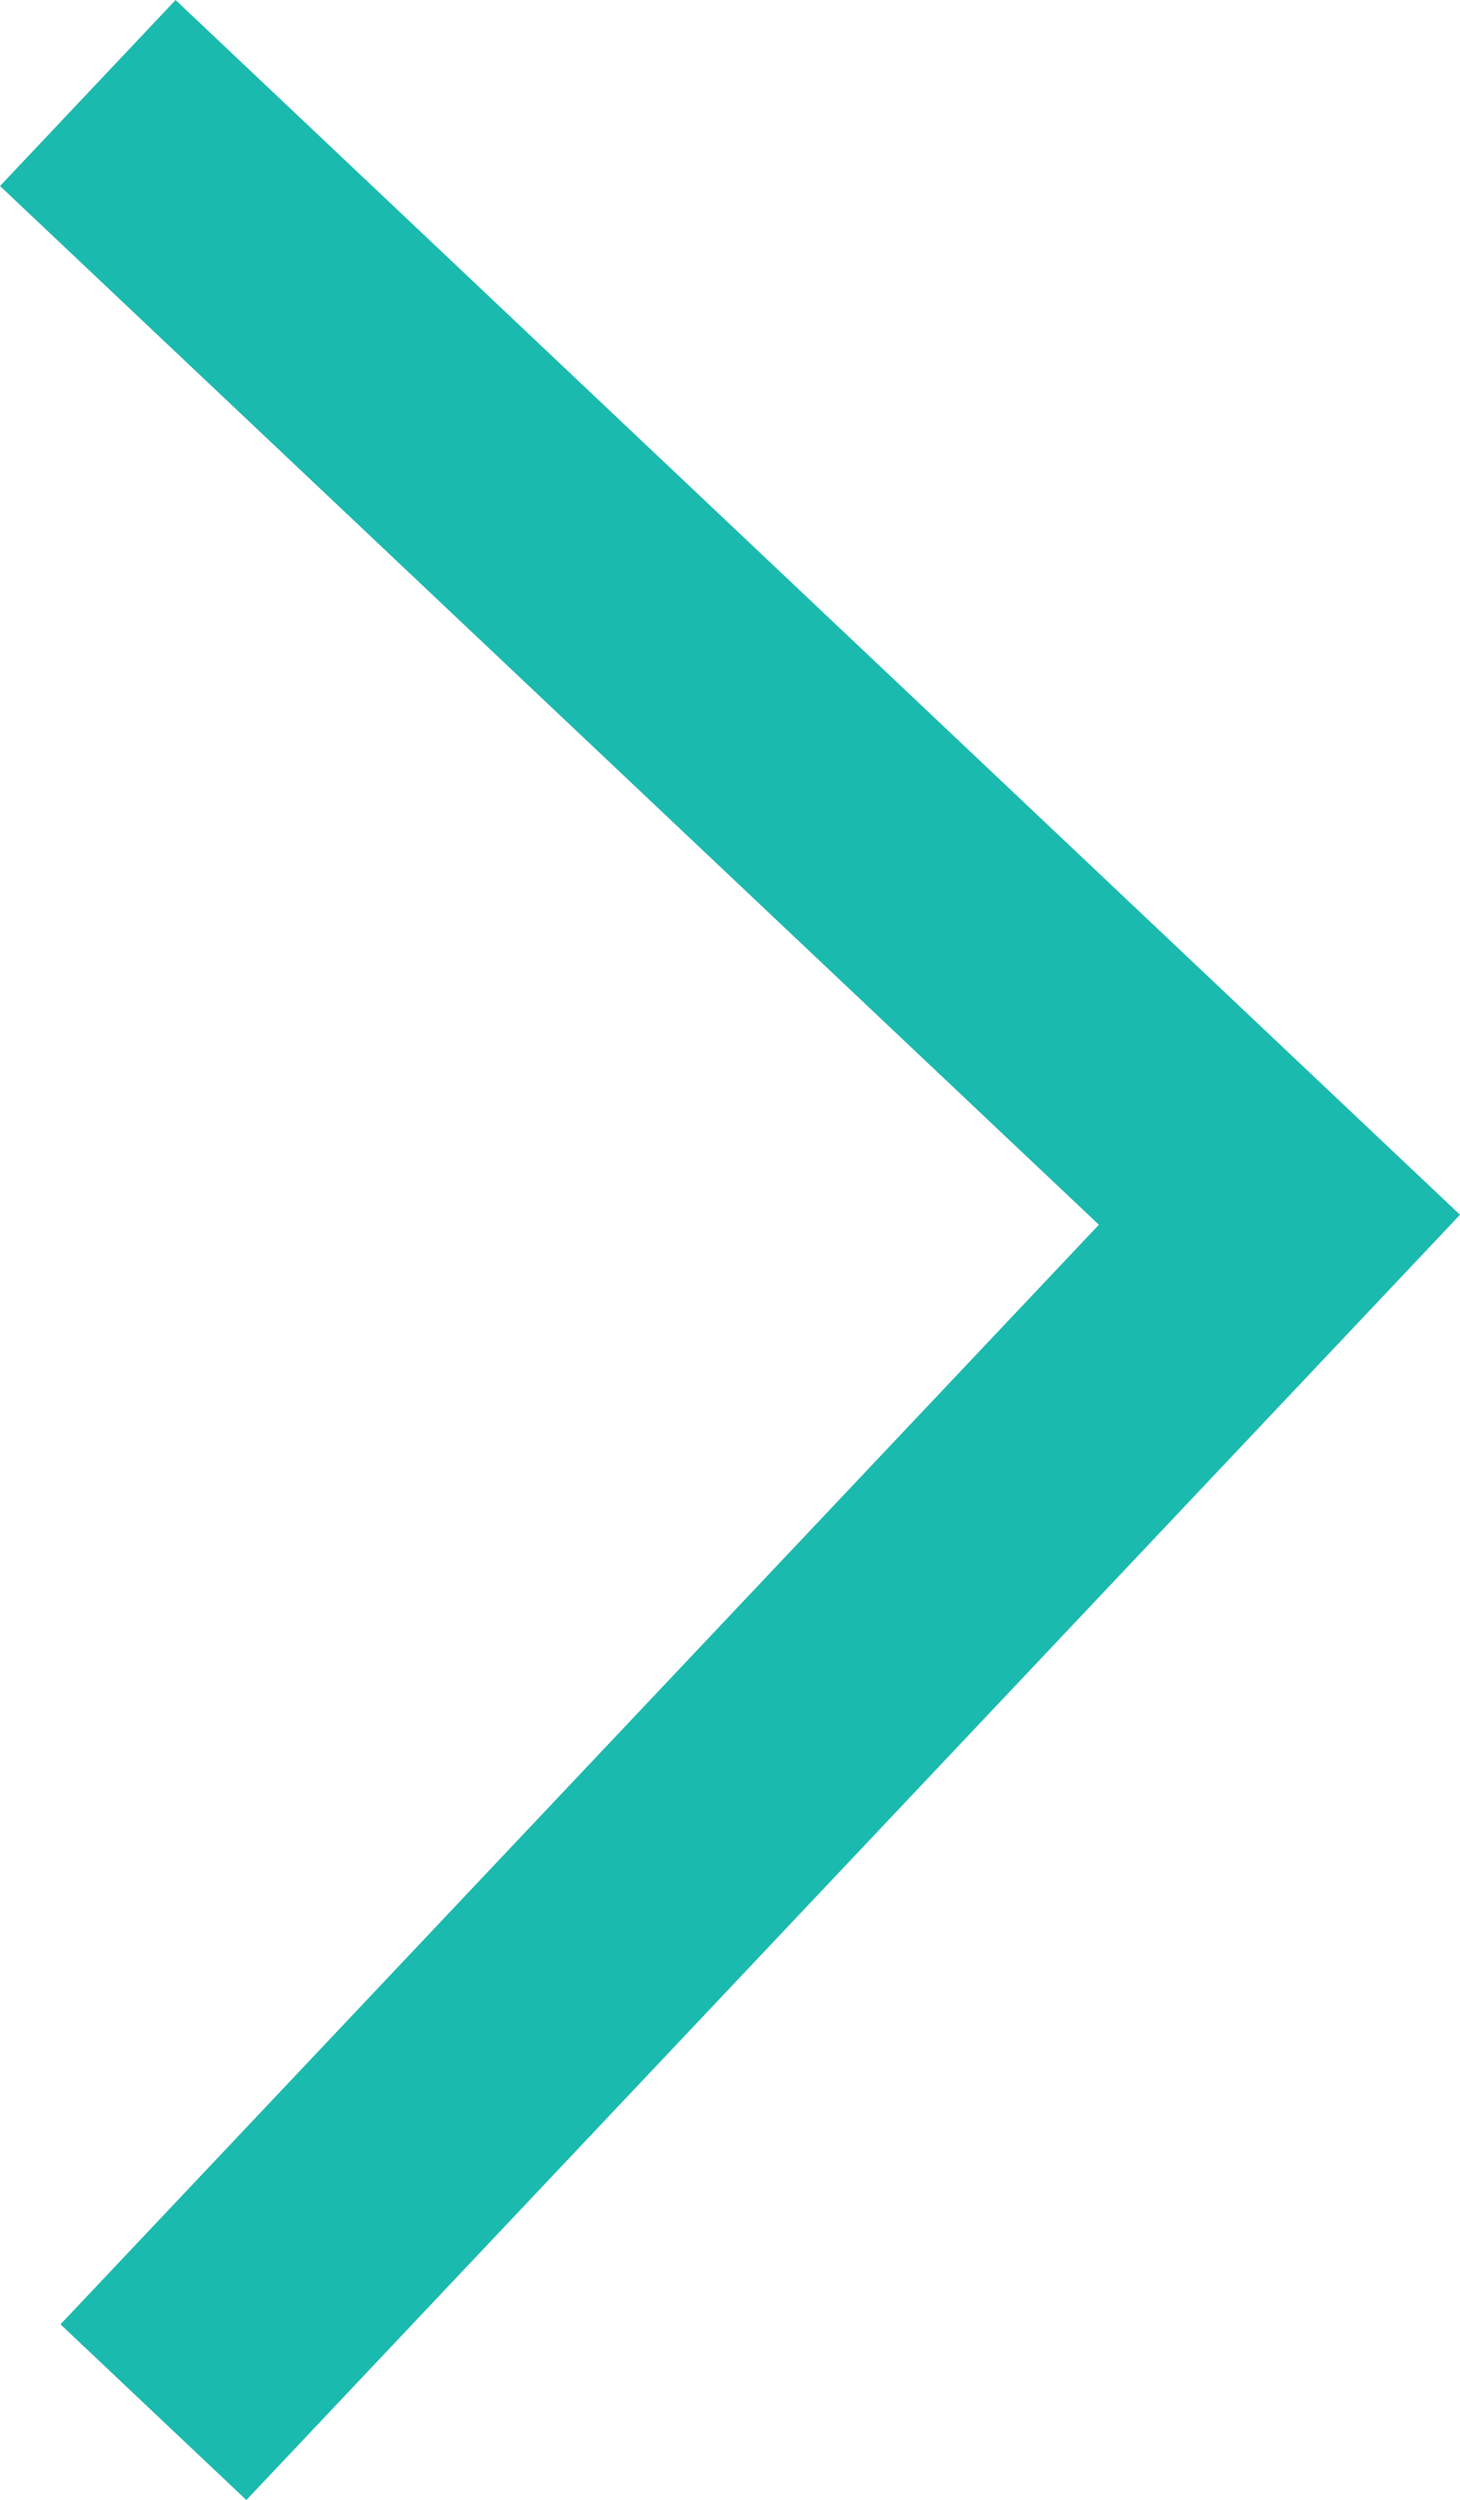 <svg xmlns="http://www.w3.org/2000/svg" viewBox="0 0 42.49 72.71"><defs><style>.cls-1{fill:#1bbaaf;}</style></defs><title>arrow_g</title><g id="レイヤー_2" data-name="レイヤー 2"><g id="レイヤー_1-2" data-name="レイヤー 1"><polygon class="cls-1" points="0 5.41 31.98 35.62 1.76 67.6 7.17 72.71 42.49 35.33 5.11 0 0 5.41"/></g></g></svg>